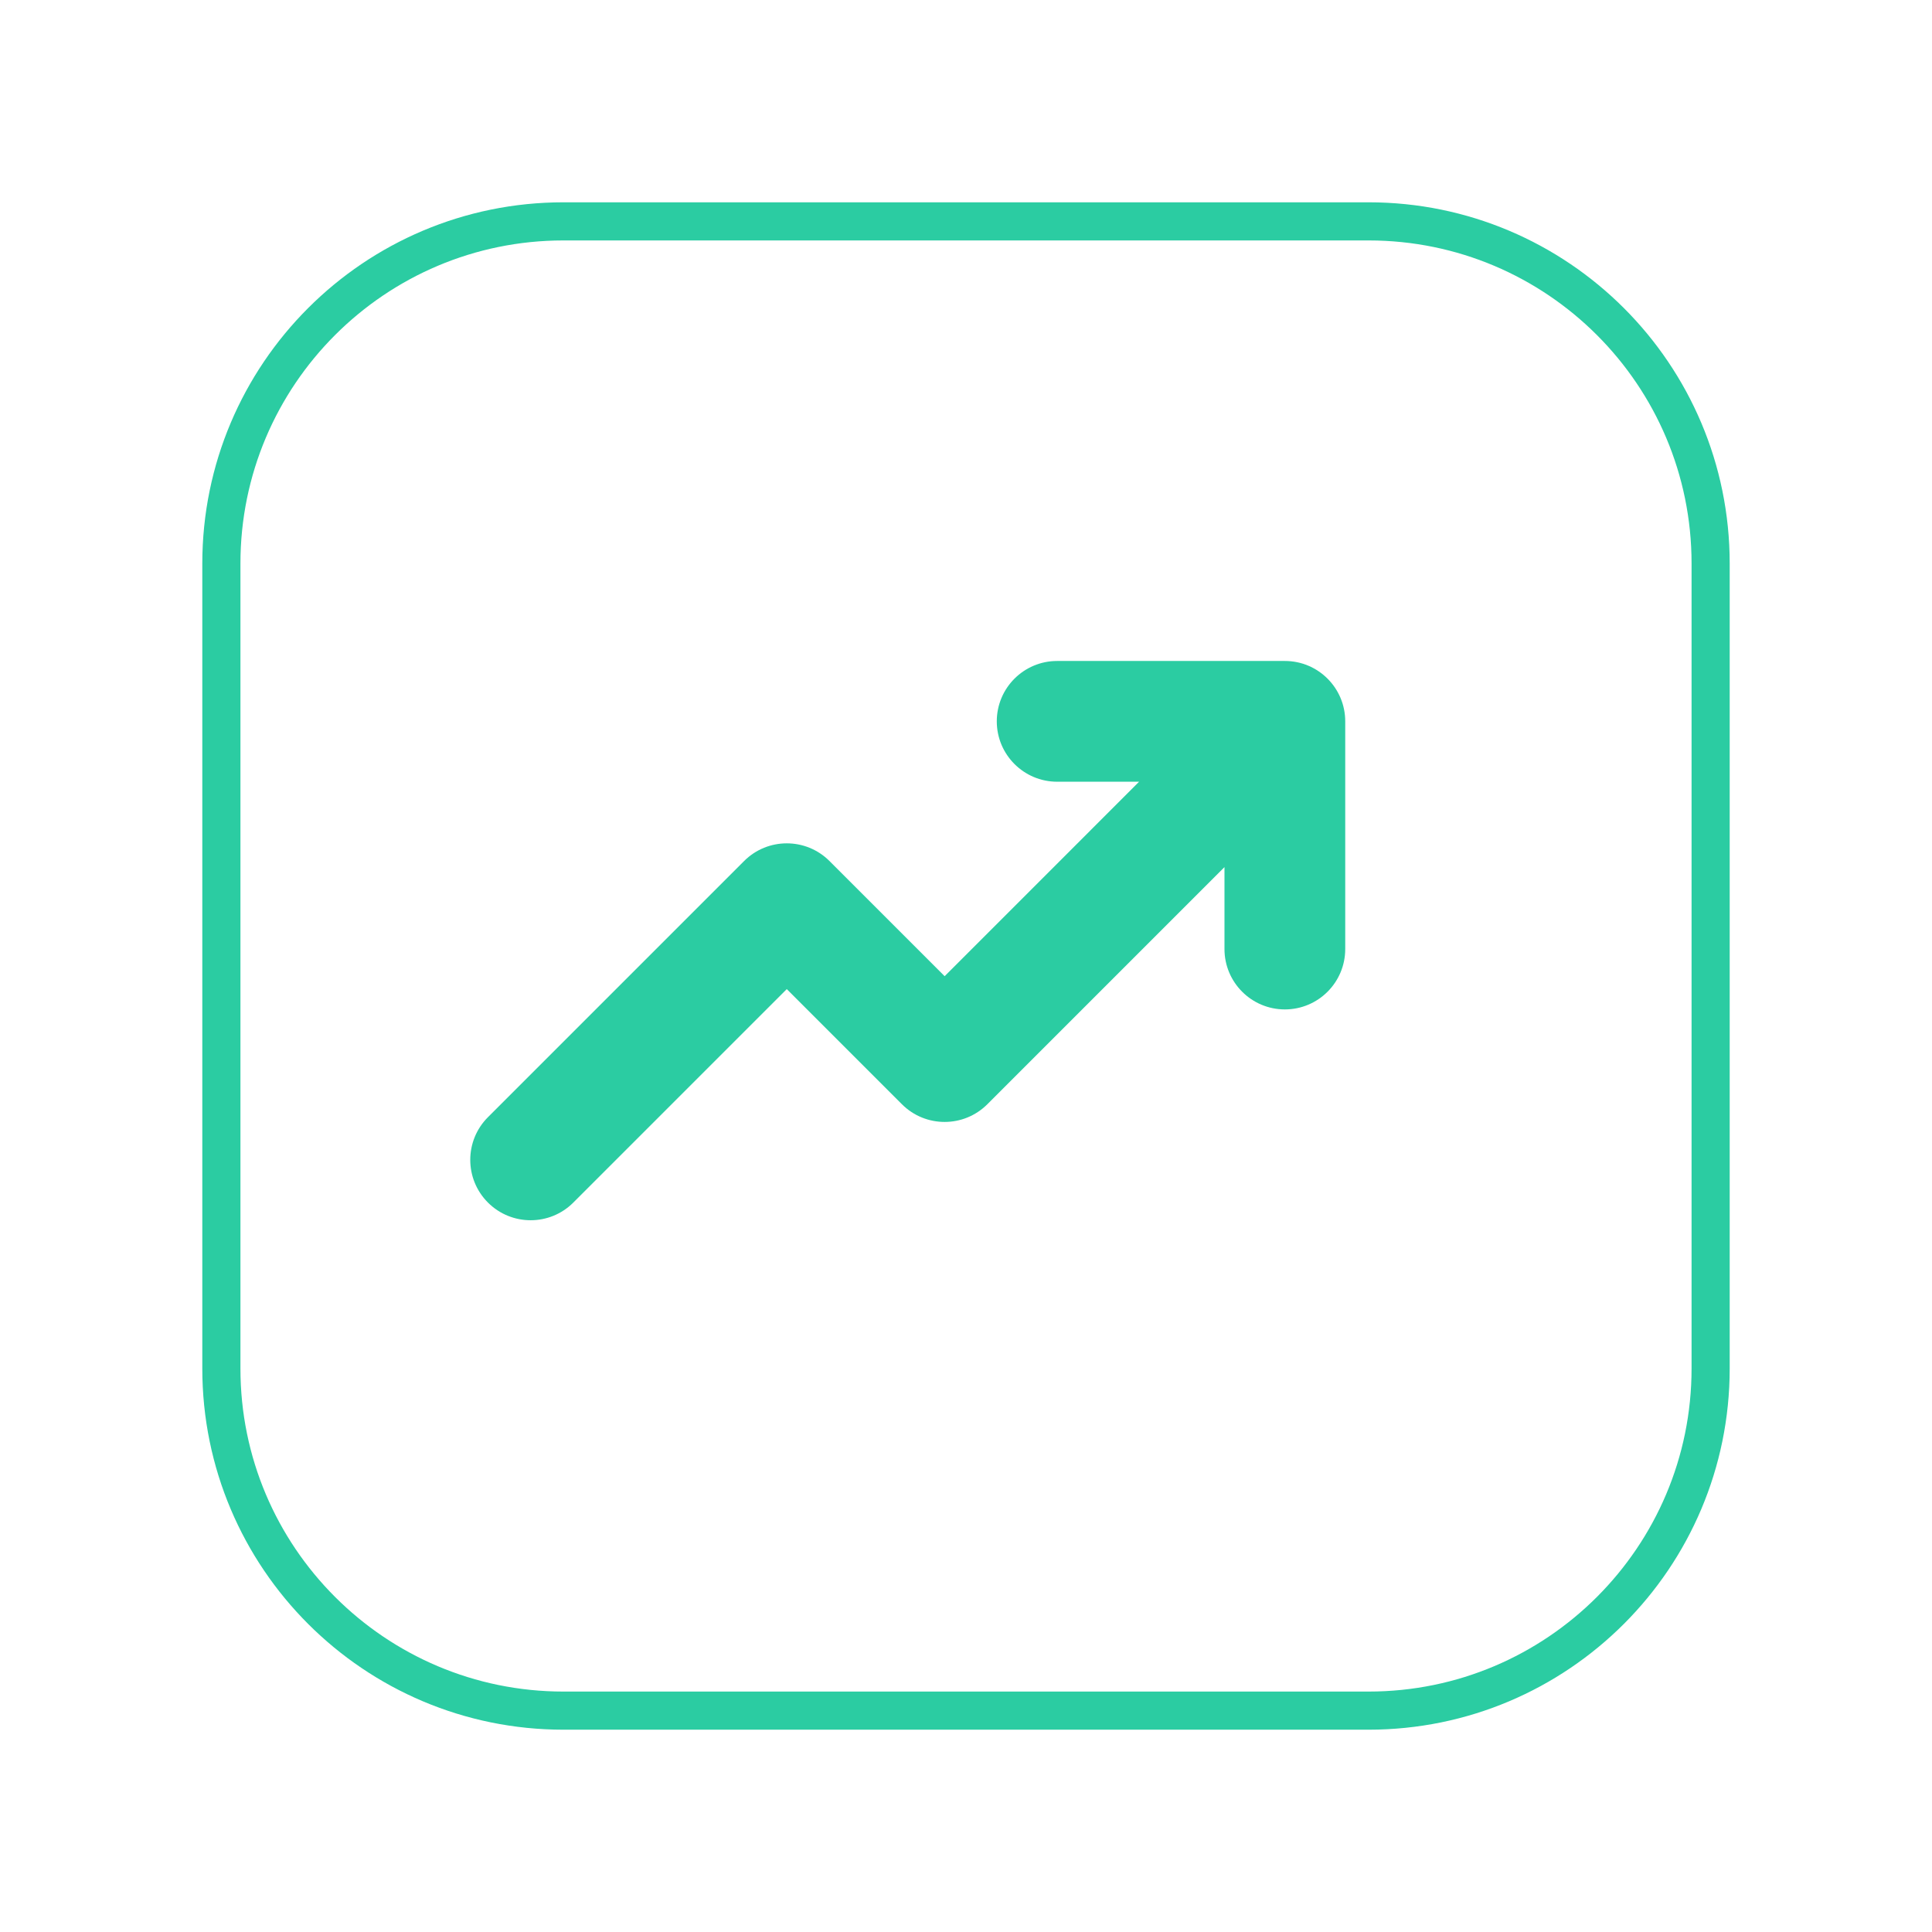 <svg width="76" height="76" viewBox="0 0 76 76" fill="none" xmlns="http://www.w3.org/2000/svg">
<path d="M53.833 8.708H22.167C14.734 8.708 8.708 14.734 8.708 22.167V53.833C8.708 61.266 14.734 67.292 22.167 67.292H53.833C61.266 67.292 67.292 61.266 67.292 53.833V22.167C67.292 14.734 61.266 8.708 53.833 8.708Z" stroke="#2BCCA2" stroke-width="1.5"/>
<path fill-rule="evenodd" clip-rule="evenodd" d="M52.918 28.376C52.918 27.064 51.855 26.001 50.543 26.001H41.586C40.275 26.001 39.211 27.064 39.211 28.376C39.211 29.687 40.275 30.751 41.586 30.751H44.809L37.16 38.401L32.63 33.871C31.702 32.943 30.198 32.943 29.271 33.871L19.195 43.947C18.267 44.874 18.267 46.378 19.195 47.306C20.122 48.233 21.626 48.233 22.553 47.306L30.95 38.909L35.48 43.439C36.407 44.366 37.911 44.366 38.839 43.439L48.168 34.109V37.333C48.168 38.644 49.231 39.708 50.543 39.708C51.855 39.708 52.918 38.644 52.918 37.333V28.376Z" fill="#2BCCA2"/>
</svg>
